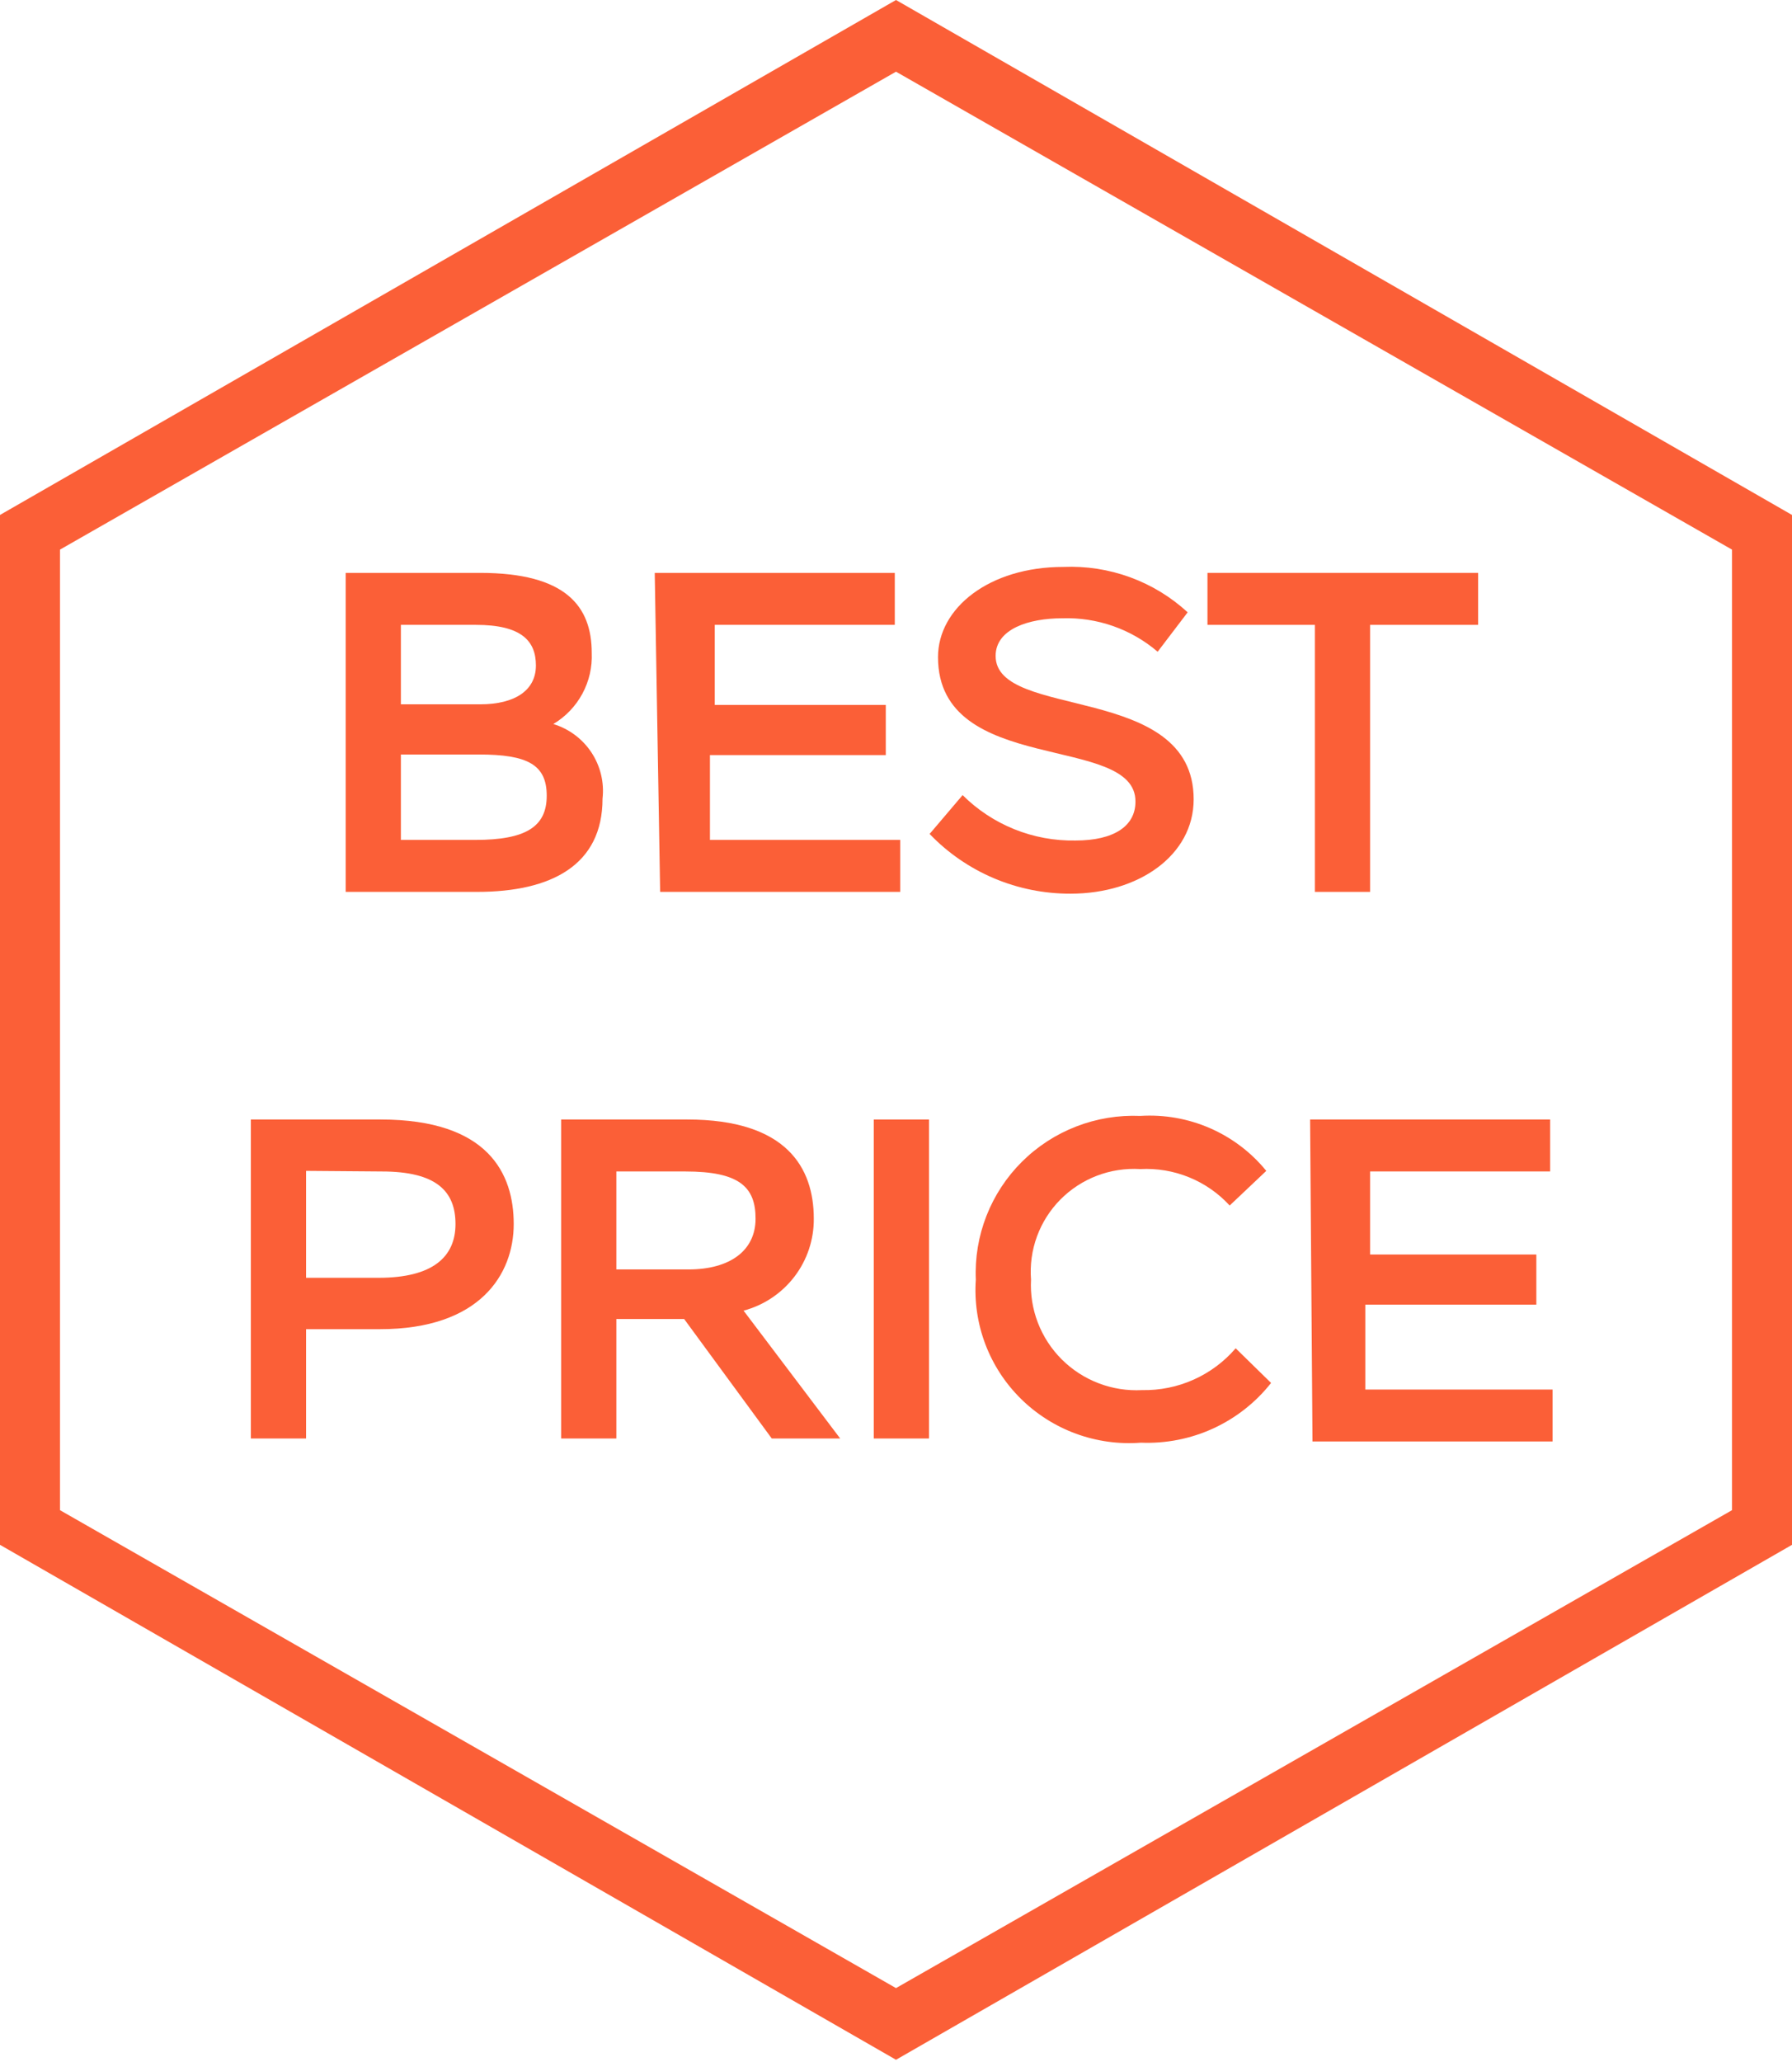 <svg width="120" height="138" viewBox="0 0 120 138" fill="none" xmlns="http://www.w3.org/2000/svg">
<path d="M23.148 38.341H32.15C37.897 38.341 39.625 40.58 39.625 43.698C39.667 44.648 39.45 45.592 38.997 46.429C38.544 47.267 37.873 47.967 37.053 48.456C38.102 48.776 39.006 49.45 39.608 50.363C40.209 51.276 40.471 52.369 40.348 53.453C40.348 57.891 36.932 59.69 31.949 59.69H23.148V38.341ZM26.845 41.819V47.137H32.15C34.521 47.137 35.887 46.177 35.887 44.538C35.887 42.899 34.923 41.819 31.869 41.819H26.845ZM26.845 50.495V56.212H31.828C35.204 56.212 36.611 55.333 36.611 53.254C36.611 51.175 35.325 50.495 32.07 50.495H26.845Z" fill="#FB5F37"/>
<path d="M43.844 38.341H59.919V41.819H47.863V47.177H59.316V50.535H47.541V56.212H60.281V59.69H44.206L43.844 38.341Z" fill="#FB5F37"/>
<path d="M62.813 43.978C62.813 40.699 66.229 37.941 71.212 37.941C72.732 37.877 74.249 38.112 75.677 38.633C77.105 39.155 78.414 39.952 79.531 40.979L77.522 43.618C75.749 42.101 73.469 41.302 71.132 41.379C68.881 41.379 66.671 42.099 66.671 43.898C66.671 48.216 79.933 45.657 79.933 53.493C79.933 57.251 76.236 59.81 71.695 59.81C69.93 59.817 68.182 59.466 66.558 58.779C64.935 58.091 63.469 57.082 62.251 55.812L64.461 53.213C65.45 54.199 66.629 54.976 67.927 55.498C69.225 56.021 70.616 56.277 72.016 56.252C74.588 56.252 76.035 55.292 76.035 53.653C76.075 49.055 62.813 51.974 62.813 43.978Z" fill="#FB5F37"/>
<path d="M80.857 38.341H98.982V41.819H91.748V59.69H88.051V41.819H80.857V38.341Z" fill="#FB5F37"/>
<path d="M16.798 96.272V74.923H25.479C32.713 74.923 34.401 78.561 34.401 81.919C34.401 85.277 32.15 88.956 25.439 88.956H20.496V96.272H16.798ZM20.496 78.361V85.517H25.358C28.975 85.517 30.502 84.118 30.502 81.919C30.502 79.72 29.216 78.401 25.559 78.401L20.496 78.361Z" fill="#FB5F37"/>
<path d="M37.576 96.272V74.923H46.015C52.686 74.923 54.495 78.161 54.495 81.559C54.507 82.959 54.052 84.323 53.201 85.437C52.35 86.551 51.151 87.353 49.793 87.716L56.263 96.272H51.681L45.814 88.276H41.273V96.272H37.576ZM41.273 78.401V84.958H46.095C48.909 84.958 50.596 83.678 50.596 81.559C50.596 79.44 49.511 78.401 45.895 78.401H41.273Z" fill="#FB5F37"/>
<path d="M58.513 74.923H62.21V96.272H58.513V74.923Z" fill="#FB5F37"/>
<path d="M85.117 92.554C84.087 93.861 82.758 94.904 81.242 95.6C79.725 96.295 78.065 96.621 76.397 96.552C74.923 96.665 73.443 96.46 72.056 95.953C70.669 95.445 69.409 94.646 68.36 93.611C67.311 92.575 66.499 91.327 65.979 89.951C65.459 88.575 65.243 87.104 65.345 85.638C65.282 84.182 65.525 82.73 66.056 81.373C66.587 80.016 67.396 78.783 68.431 77.753C69.466 76.723 70.705 75.918 72.07 75.39C73.434 74.861 74.894 74.621 76.356 74.683C77.956 74.582 79.557 74.863 81.025 75.503C82.493 76.143 83.786 77.123 84.796 78.361L82.344 80.68C81.59 79.858 80.662 79.212 79.626 78.791C78.591 78.369 77.474 78.181 76.356 78.241C75.37 78.181 74.382 78.332 73.459 78.684C72.536 79.036 71.7 79.581 71.006 80.282C70.313 80.983 69.779 81.824 69.44 82.748C69.102 83.672 68.966 84.657 69.042 85.638C68.99 86.622 69.147 87.607 69.502 88.528C69.857 89.449 70.403 90.285 71.104 90.983C71.805 91.68 72.646 92.223 73.571 92.576C74.497 92.93 75.487 93.086 76.477 93.034C77.665 93.057 78.843 92.819 79.927 92.335C81.011 91.851 81.974 91.134 82.746 90.235L85.117 92.554Z" fill="#FB5F37"/>
<path d="M87.73 74.923H103.805V78.401H91.748V83.958H102.88V87.316H91.427V92.994H103.965V96.472H87.89L87.73 74.923Z" fill="#FB5F37"/>
<path d="M60 137.851L0 103.388V34.463L60 0L120 34.463V103.388L60 137.851ZM4.019 101.07L60 133.054L115.981 101.07V36.782L60 4.798L4.019 36.782V101.07Z" fill="#FB5F37"/>
</svg>
